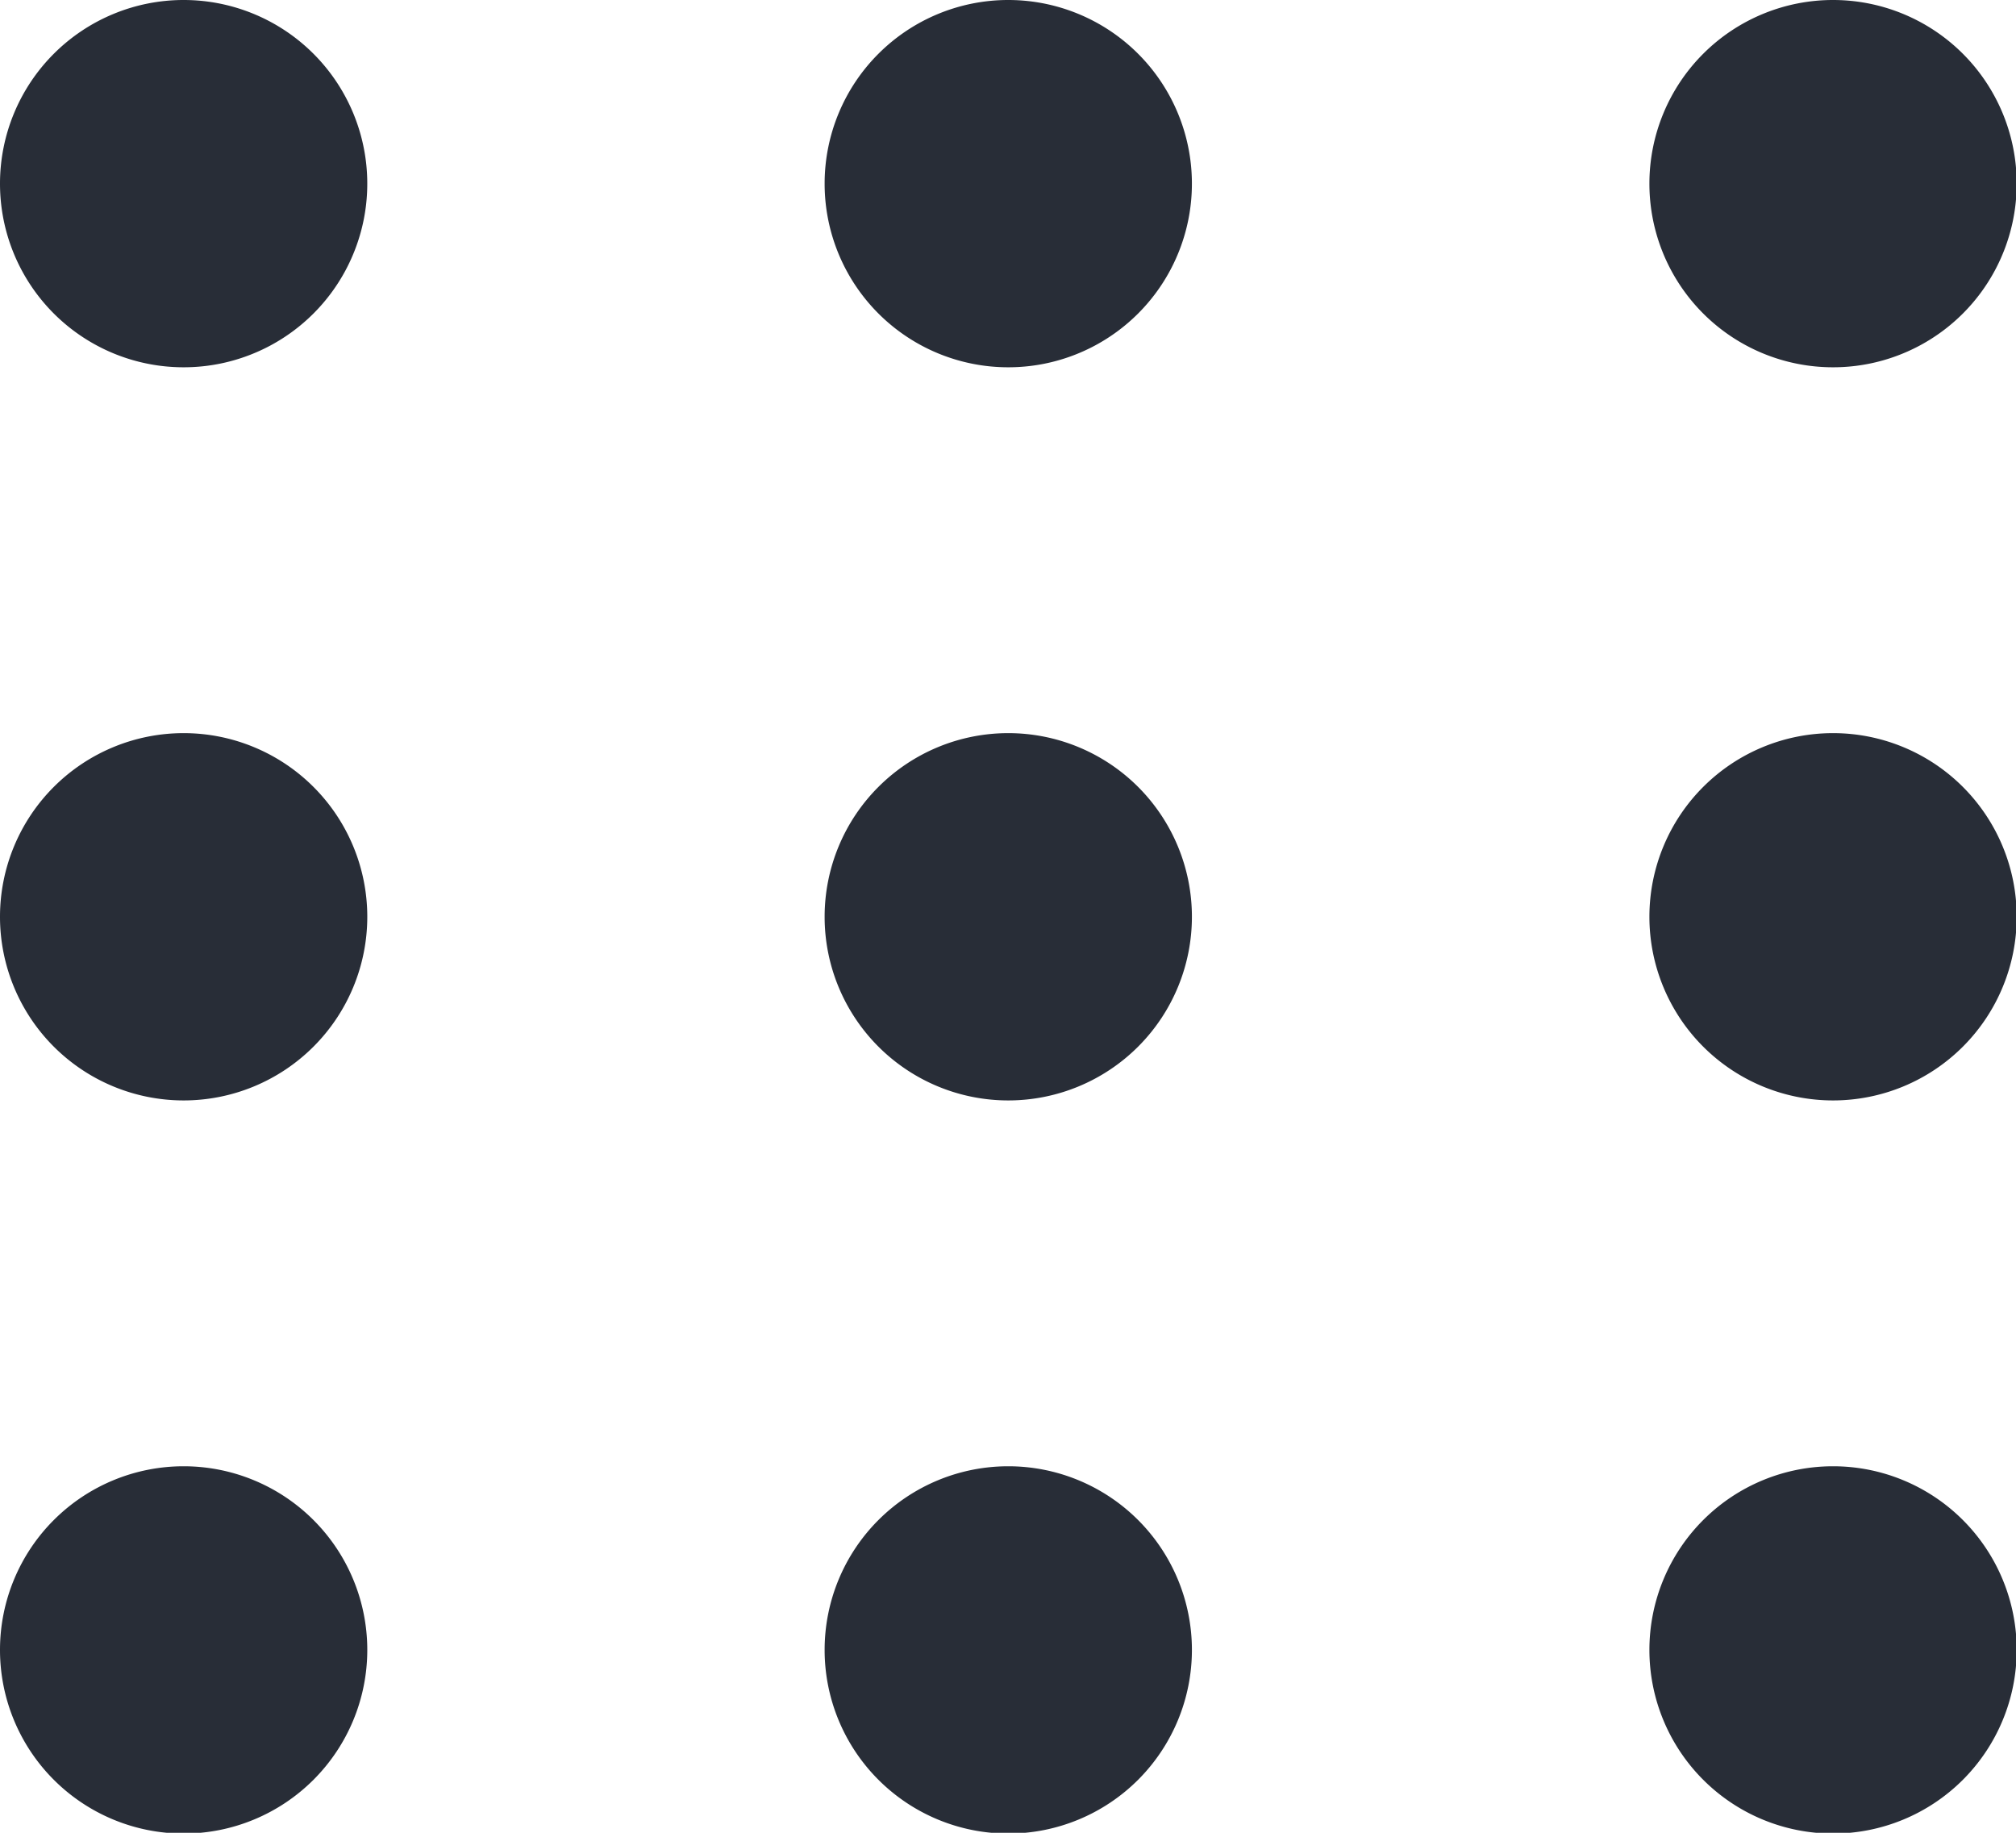 <svg xmlns="http://www.w3.org/2000/svg" width="26.347" height="23.952" viewBox="0 0 26.347 23.952">
  <g id="Group_202" data-name="Group 202" transform="translate(-1863.225 -26.39)">
    <g id="Symbols" transform="translate(1863.225 26.39)">
      <g id="_32dp-Icon_Navigation_More-Vertical" data-name="32dp-Icon/Navigation/More-Vertical">
        <path id="_-Color" data-name="🎨-Color" d="M14,8.4A2.4,2.4,0,1,0,16.4,6,2.4,2.4,0,0,0,14,8.4Zm0,9.581a2.4,2.4,0,1,0,2.4-2.4A2.4,2.4,0,0,0,14,17.976Zm0,9.581a2.4,2.4,0,1,0,2.4-2.4A2.4,2.4,0,0,0,14,27.557Z" transform="translate(-14 -6)" fill="#282d37" fill-rule="evenodd"/>
      </g>
    </g>
    <g id="Symbols-2" data-name="Symbols" transform="translate(1874.002 26.39)">
      <g id="_32dp-Icon_Navigation_More-Vertical-2" data-name="32dp-Icon/Navigation/More-Vertical" transform="translate(0)">
        <path id="_-Color-2" data-name="🎨-Color" d="M14,8.4A2.4,2.4,0,1,0,16.4,6,2.4,2.4,0,0,0,14,8.4Zm0,9.581a2.4,2.4,0,1,0,2.4-2.4A2.4,2.4,0,0,0,14,17.976Zm0,9.581a2.4,2.4,0,1,0,2.4-2.4A2.4,2.4,0,0,0,14,27.557Z" transform="translate(-14 -6)" fill="#282d37" fill-rule="evenodd"/>
      </g>
    </g>
    <g id="Symbols-3" data-name="Symbols" transform="translate(1884.781 26.39)">
      <g id="_32dp-Icon_Navigation_More-Vertical-3" data-name="32dp-Icon/Navigation/More-Vertical" transform="translate(0)">
        <path id="_-Color-3" data-name="🎨-Color" d="M14,8.4A2.4,2.4,0,1,0,16.4,6,2.4,2.4,0,0,0,14,8.4Zm0,9.581a2.4,2.4,0,1,0,2.4-2.4A2.4,2.4,0,0,0,14,17.976Zm0,9.581a2.4,2.4,0,1,0,2.4-2.4A2.4,2.4,0,0,0,14,27.557Z" transform="translate(-14 -6)" fill="#282d37" fill-rule="evenodd"/>
      </g>
    </g>
  </g>
</svg>
